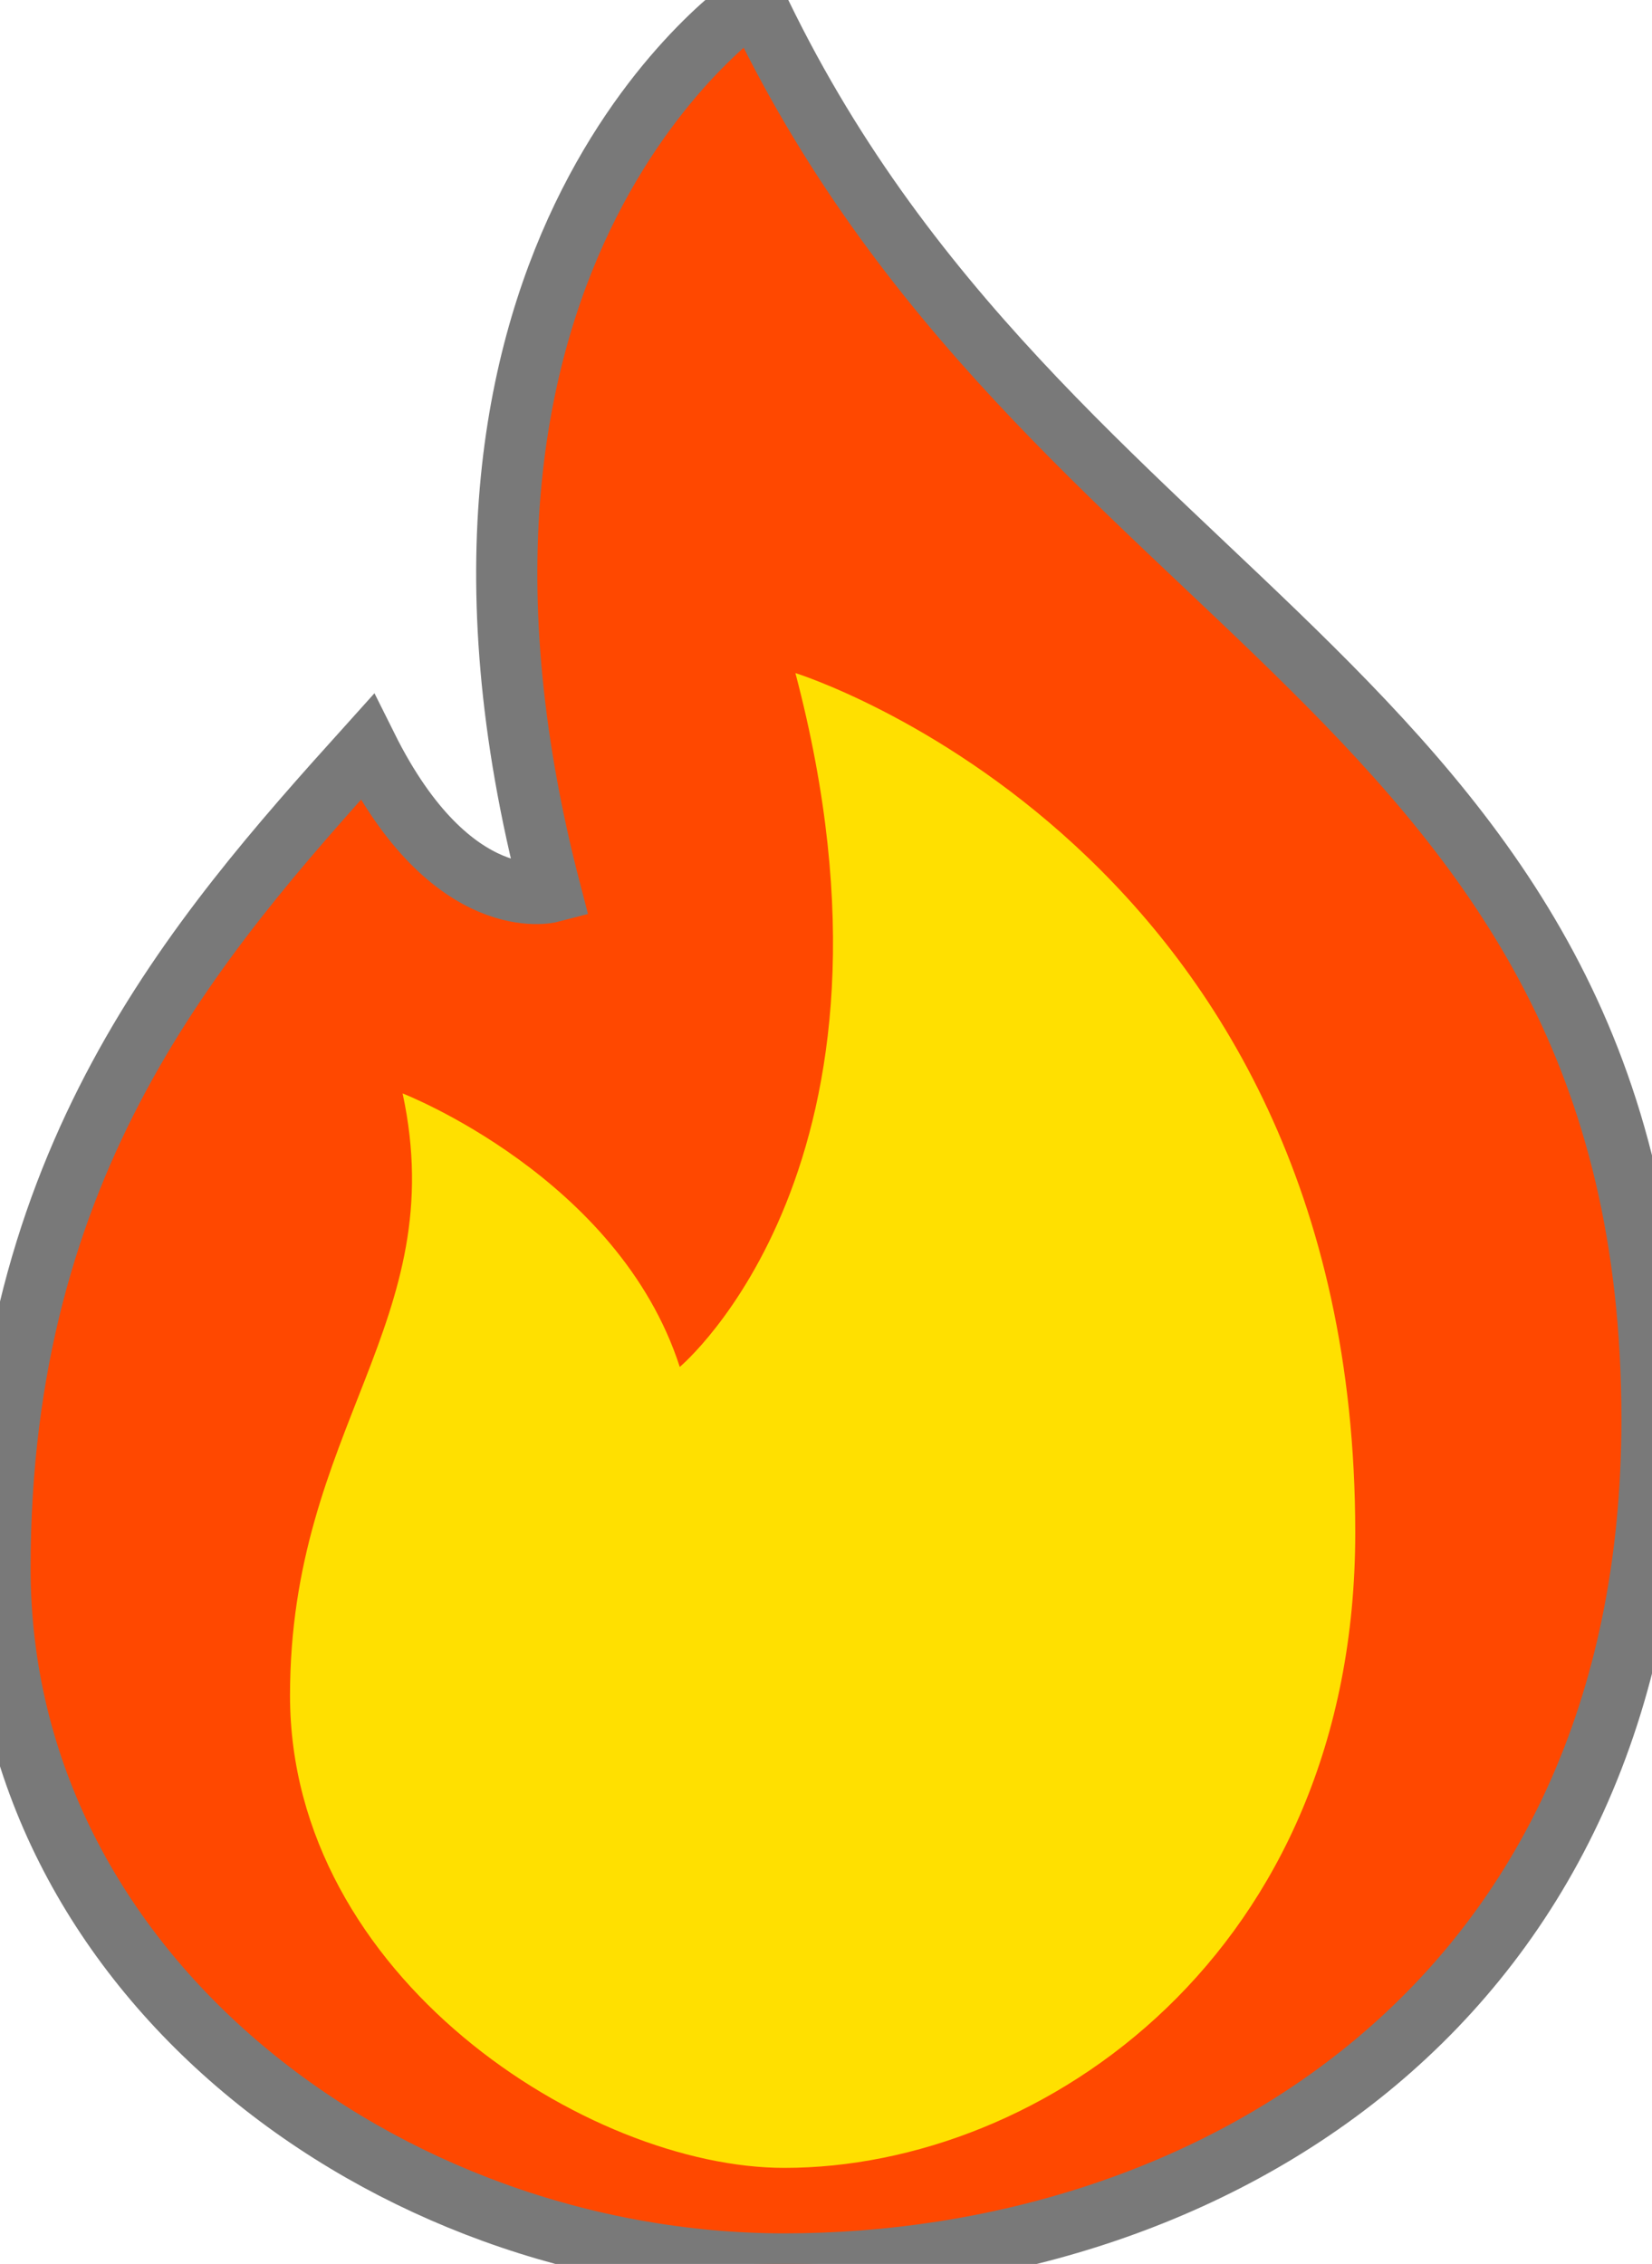 <svg id="Spark" xmlns="http://www.w3.org/2000/svg" viewBox="0 0 27 37"><title>spark</title><path id="outer" data-name="outer" d="M27,23.2C27,32.8,19.7,37,12.82,37,6.31,37,0,32.28,0,25.63S3.18,15.34,6,12.21C7.39,15,9,14.58,9,14.58,6.24,4,12.33,0,12.33,0,17.07,10.07,27,11.32,27,23.2Z" stroke-width="1" stroke="#797979" fill="#ff4800" /><path id="inner" data-name="inner" d="M6.58,17.87c.81,3.75-1.84,5.46-1.84,9.84,0,4.6,4.87,7.72,8.08,7.72,4.22,0,9.33-3.51,9.33-10.38C22.15,13.84,13,11,13,11c2.11,8-1.89,11.34-1.89,11.34C10.11,19.24,6.58,17.87,6.58,17.87Z" stroke-width="0" fill="#ffe000" /></svg>
